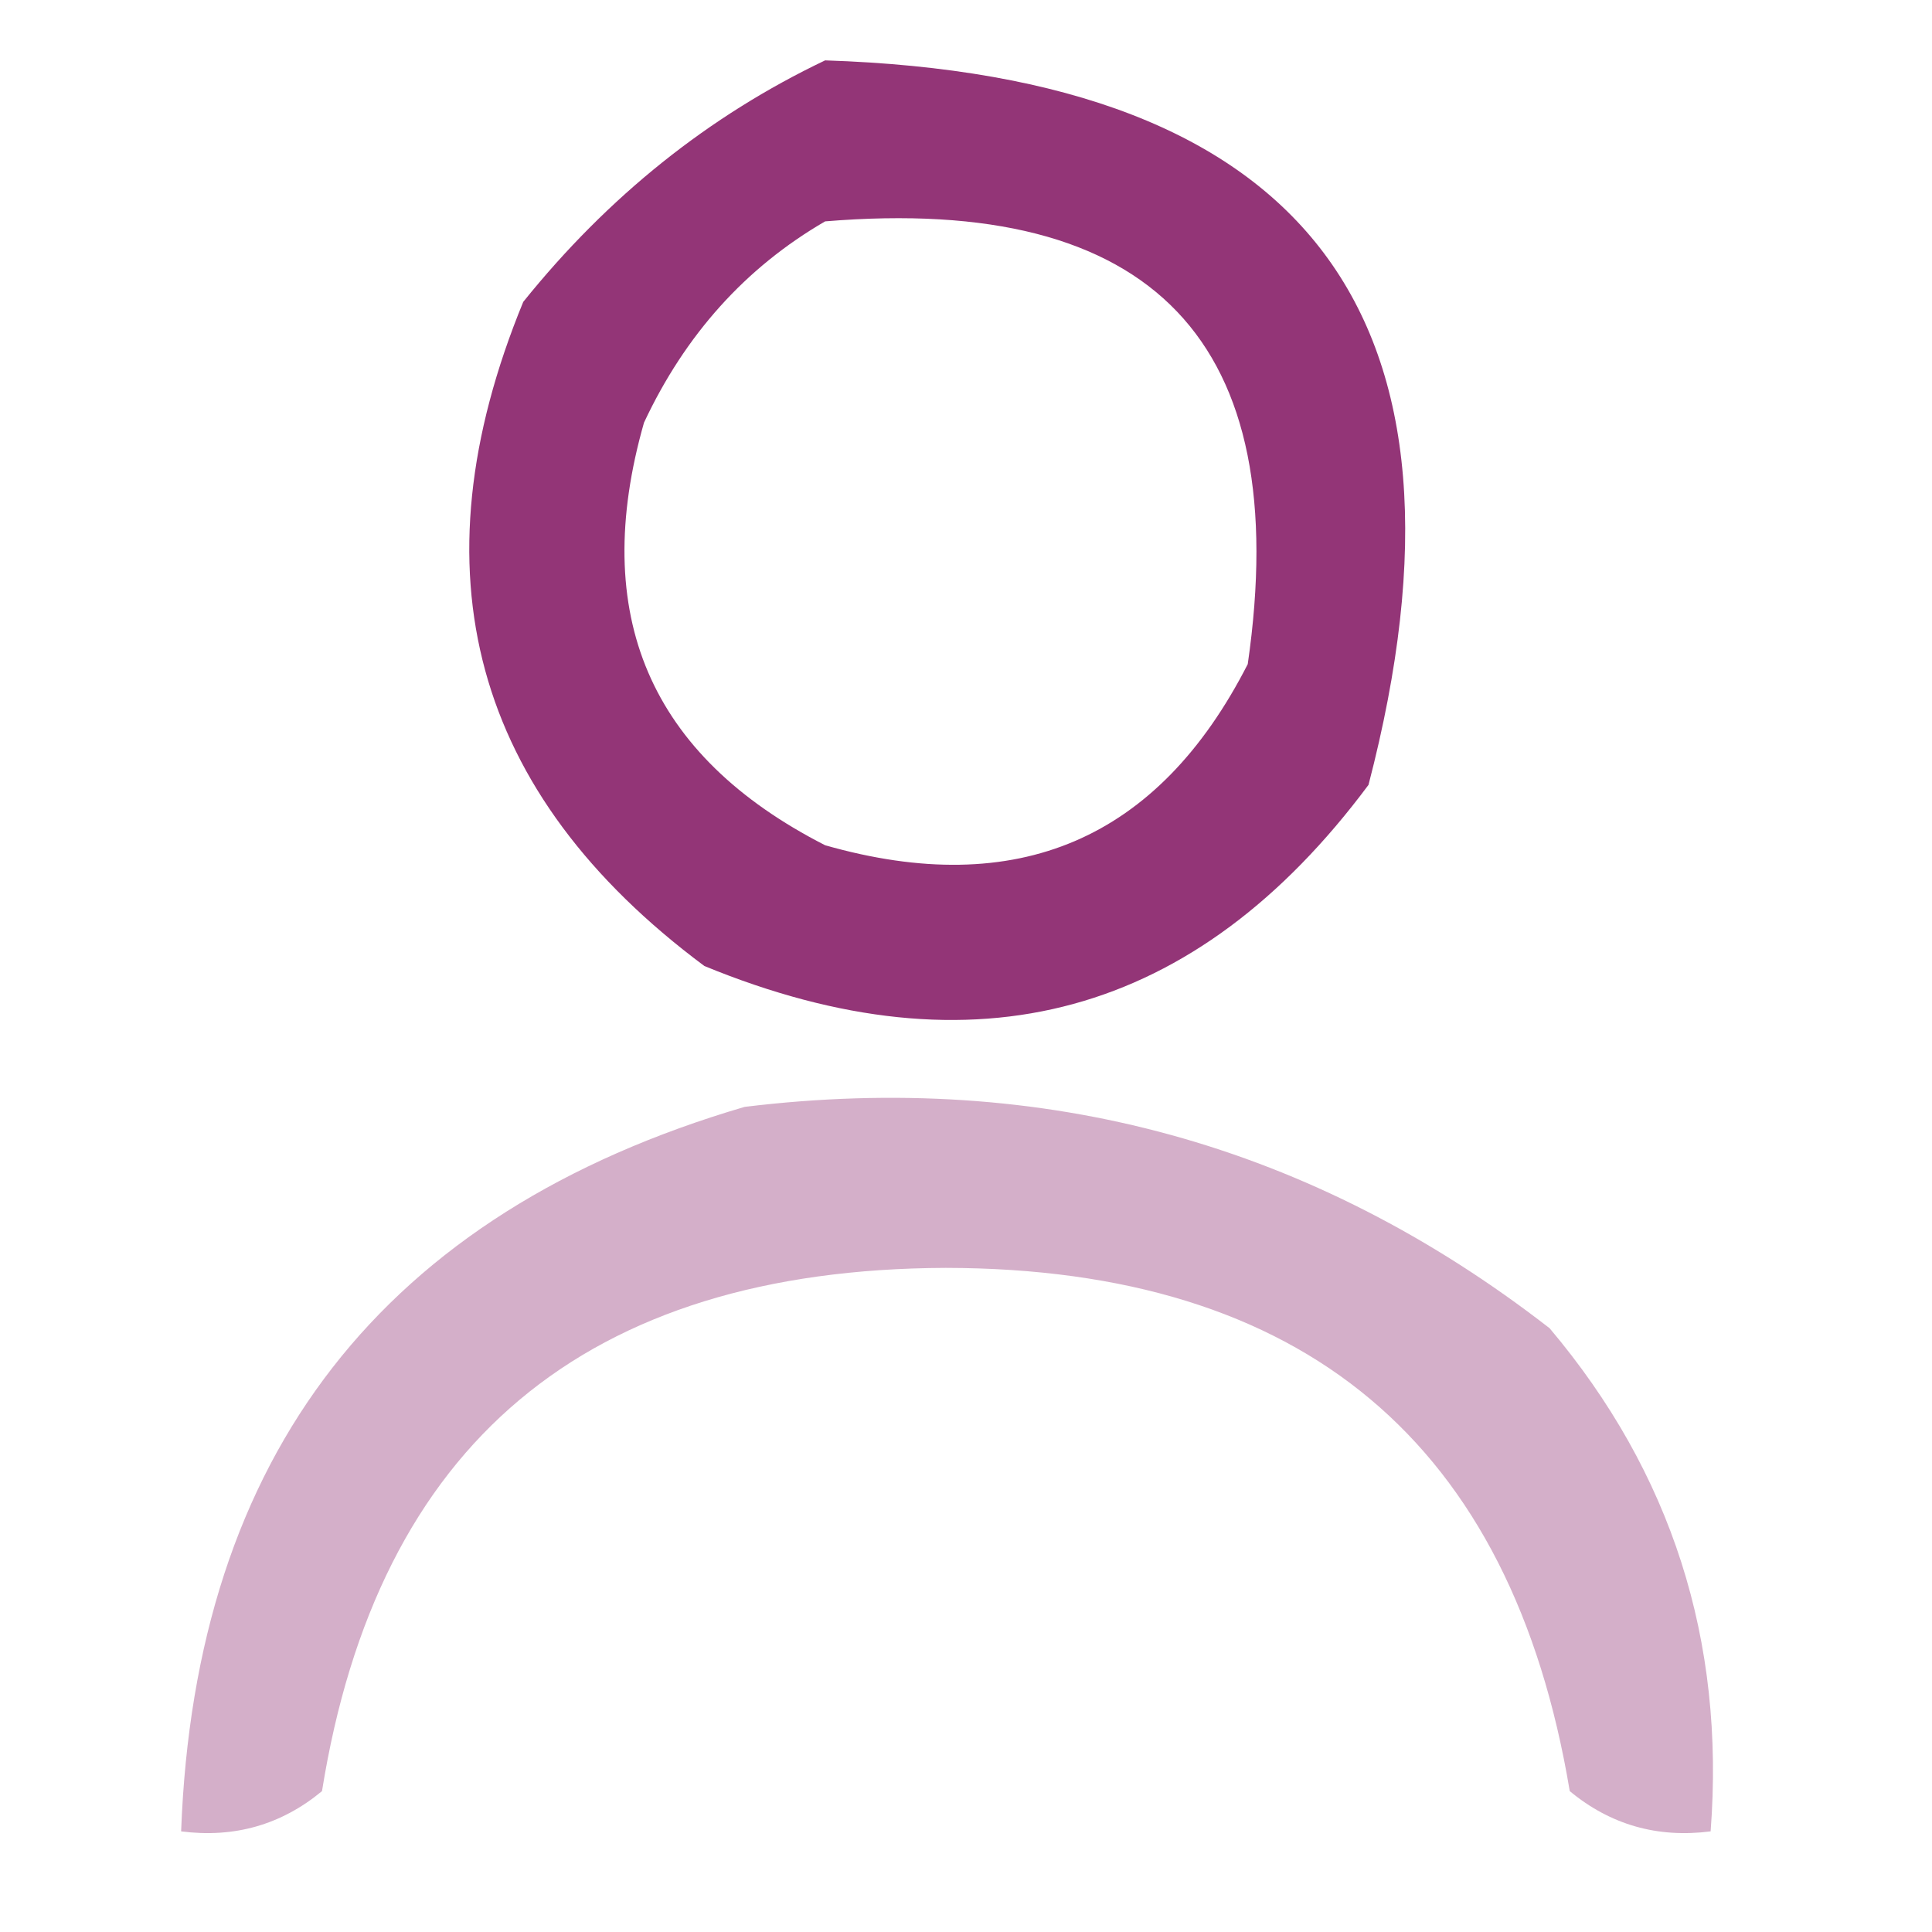 <?xml version="1.0" encoding="UTF-8"?>
<!DOCTYPE svg PUBLIC "-//W3C//DTD SVG 1.1//EN" "http://www.w3.org/Graphics/SVG/1.1/DTD/svg11.dtd">
<svg xmlns="http://www.w3.org/2000/svg" version="1.1" width="48px" height="48px" style="shape-rendering:geometricPrecision; text-rendering:geometricPrecision; image-rendering:optimizeQuality; fill-rule:evenodd; clip-rule:evenodd" xmlns:xlink="http://www.w3.org/1999/xlink">
<g><path style="opacity:0.969" fill="#903074" d="M 20.5,1.5 C 32.525,1.889 37.025,7.889 34,19.5C 29.713,25.26 24.213,26.76 17.5,24C 11.74,19.713 10.24,14.213 13,7.5C 15.109,4.878 17.609,2.878 20.5,1.5 Z M 20.5,5.5 C 28.658,4.823 32.158,8.49 31,16.5C 28.774,20.861 25.274,22.361 20.5,21C 16.139,18.774 14.639,15.274 16,10.5C 17.025,8.313 18.525,6.646 20.5,5.5 Z"/></g>
<g><path style="opacity:0.383" fill="#913175" d="M 18.5,27.5 C 25.943,26.593 32.61,28.427 38.5,33C 41.53,36.592 42.864,40.758 42.5,45.5C 41.178,45.67 40.011,45.337 39,44.5C 37.557,35.847 32.391,31.514 23.5,31.5C 14.55,31.532 9.383,35.866 8,44.5C 6.989,45.337 5.822,45.67 4.5,45.5C 4.847,36.139 9.514,30.139 18.5,27.5 Z"/></g>
</svg>
